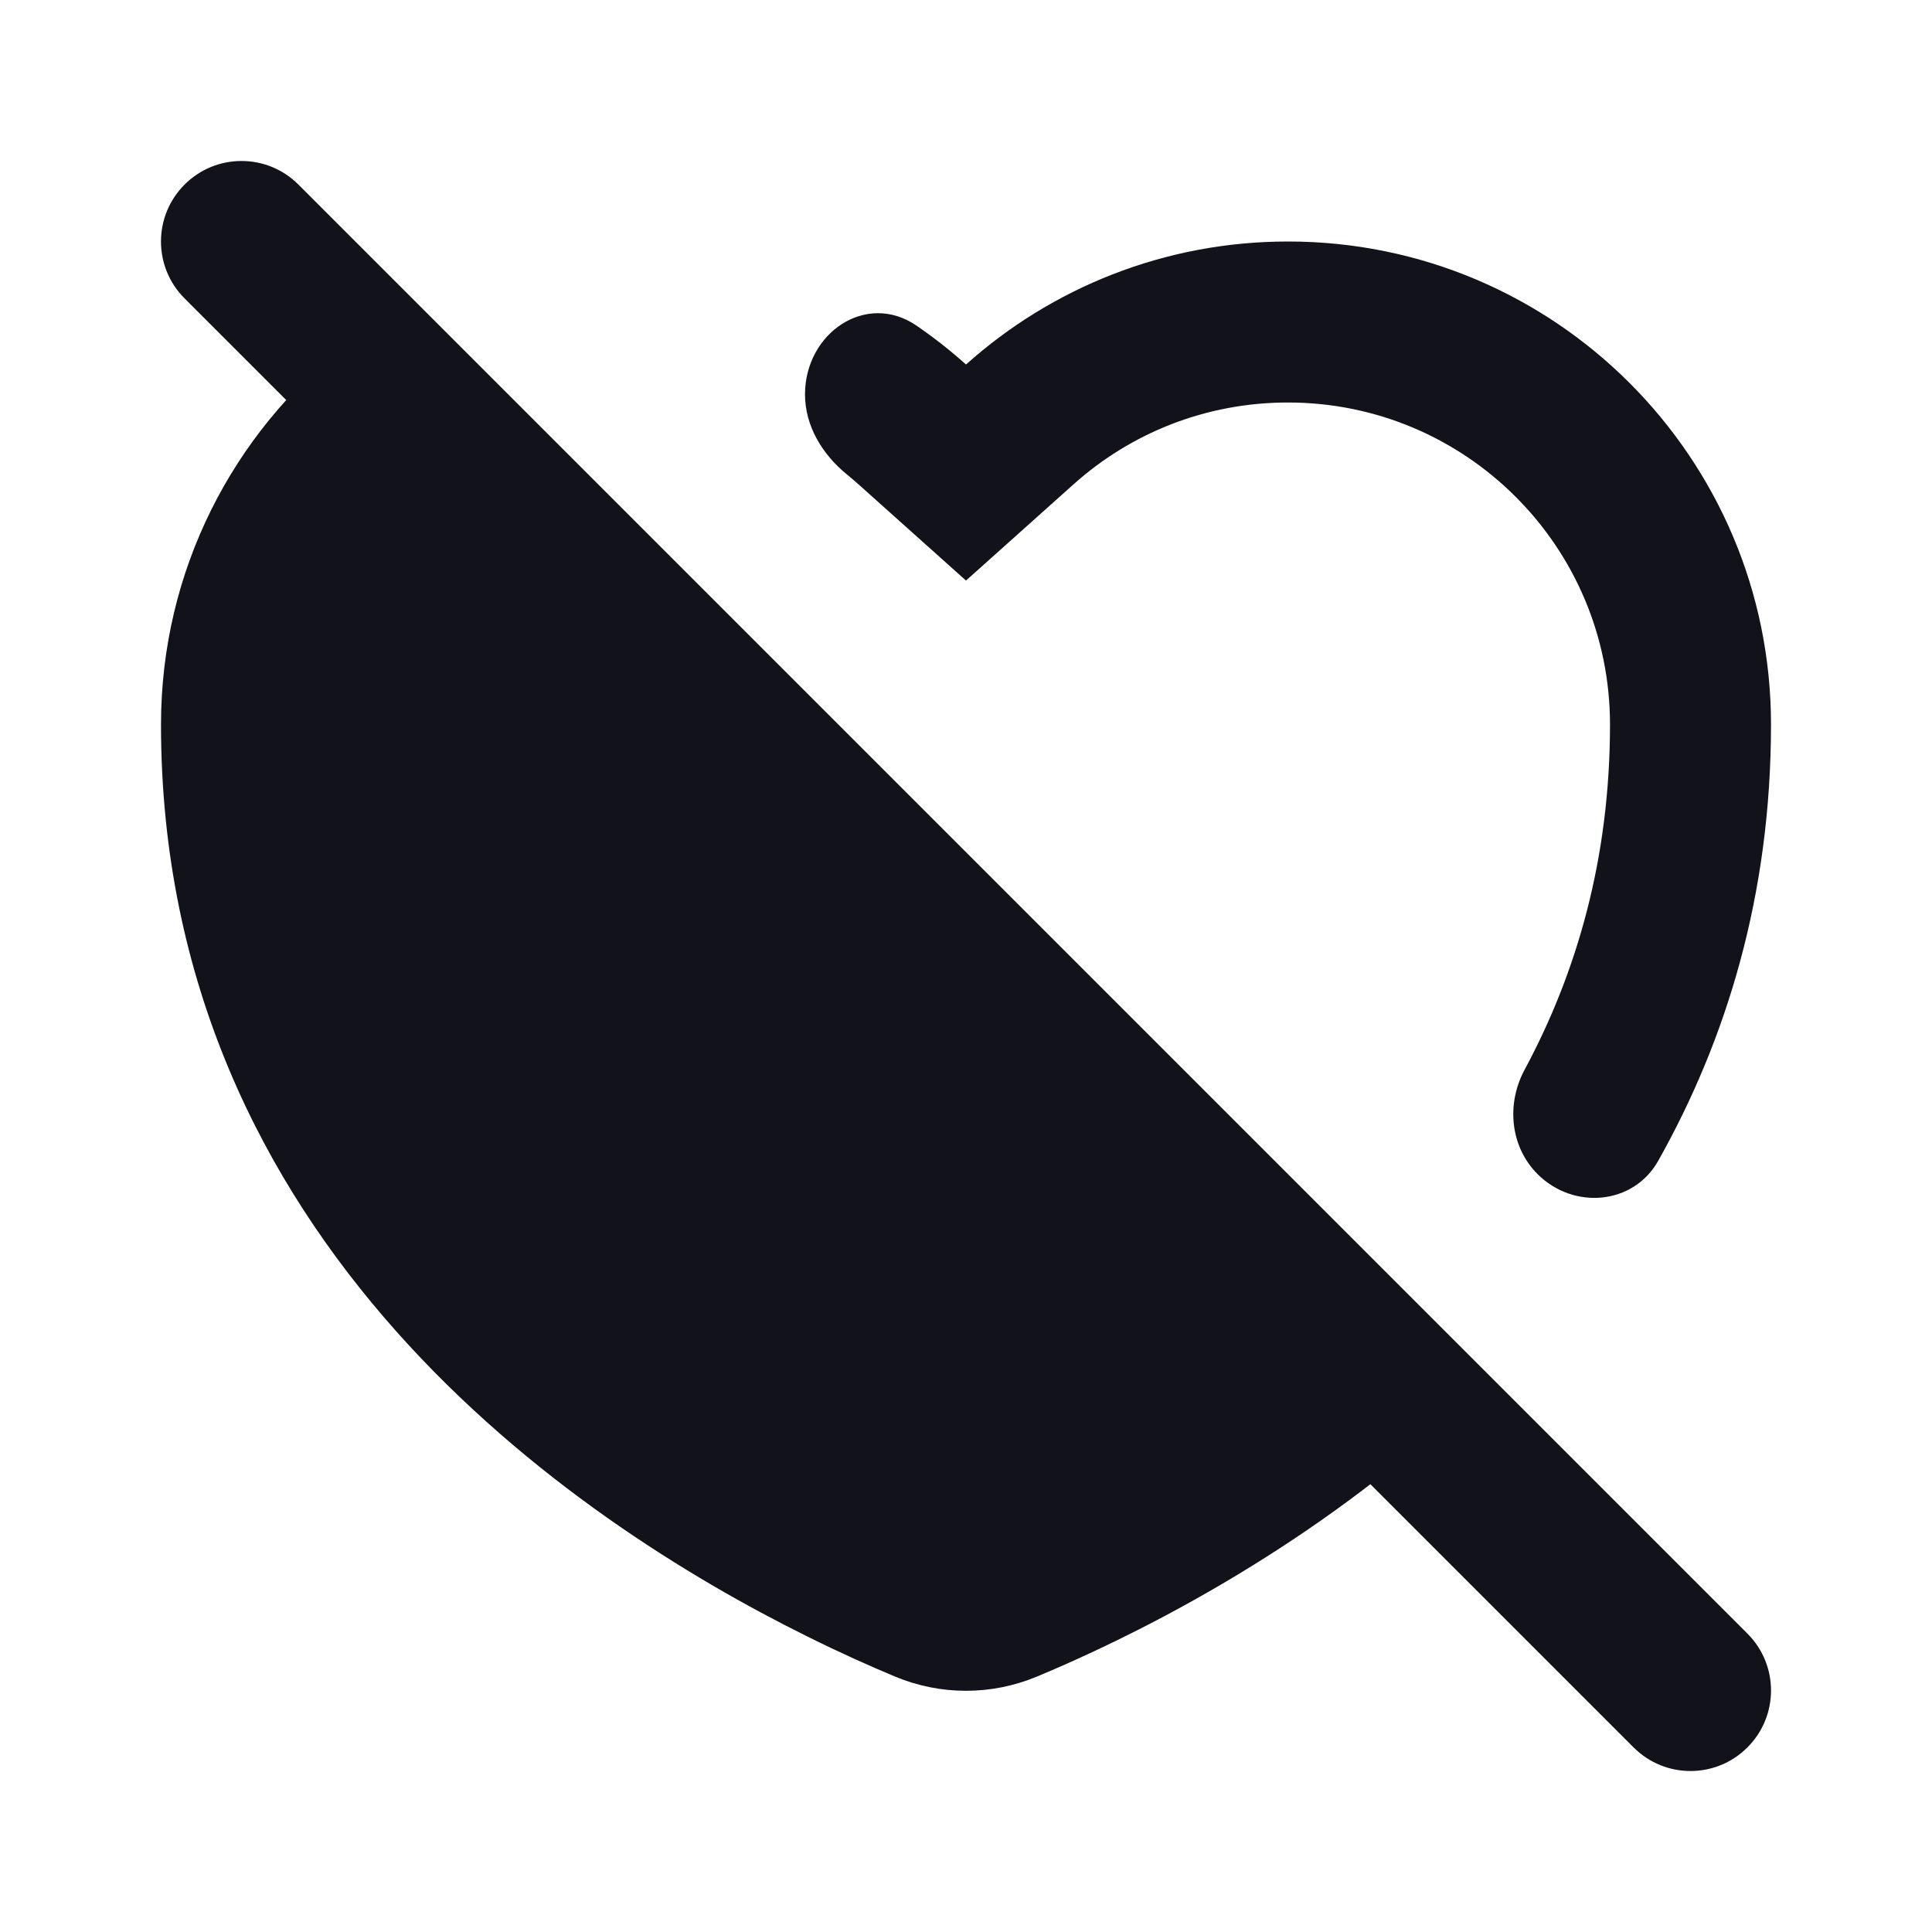 <svg width="24" height="24" viewBox="0 0 24 24" fill="none" xmlns="http://www.w3.org/2000/svg">
<path d="M17.8 17.801L4.287 4.287C2.894 5.386 2 7.089 2 9C2 15.433 7.108 18.882 10.023 20.326C10.439 20.533 10.81 20.698 11.116 20.826C11.685 21.063 12.315 21.063 12.884 20.826C13.992 20.364 15.97 19.401 17.8 17.801Z" fill="#12131A"/>
<path d="M12 7.212L10.666 6.018C10.619 5.976 10.571 5.935 10.522 5.895C10.217 5.647 10 5.293 10 4.899C10 4.139 10.758 3.616 11.385 4.045C11.601 4.193 11.806 4.354 12 4.528C13.062 3.578 14.463 3 16 3C19.314 3 22 5.686 22 9C22 11.119 21.446 12.914 20.599 14.42C20.29 14.969 19.547 15.031 19.101 14.586C18.759 14.245 18.71 13.714 18.939 13.289C19.591 12.076 20 10.658 20 9C20 6.791 18.209 5 16 5C14.974 5 14.043 5.383 13.334 6.018L12 7.212Z" fill="#12131A"/>
<path fill-rule="evenodd" clip-rule="evenodd" d="M2.293 2.293C2.683 1.902 3.317 1.902 3.707 2.293L21.707 20.293C22.098 20.683 22.098 21.317 21.707 21.707C21.317 22.098 20.683 22.098 20.293 21.707L2.293 3.707C1.902 3.317 1.902 2.683 2.293 2.293Z" fill="#12131A"/>
</svg>
